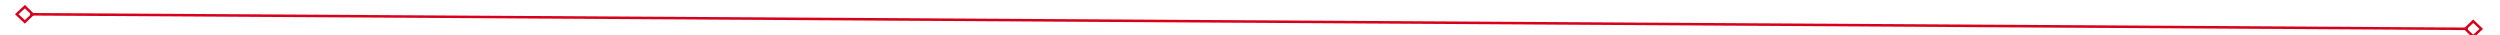 ﻿<?xml version="1.0" encoding="utf-8"?>
<svg version="1.1" xmlns:xlink="http://www.w3.org/1999/xlink" width="986px" height="14px" preserveAspectRatio="xMinYMid meet" viewBox="1020 953  986 12" xmlns="http://www.w3.org/2000/svg">
  <g transform="matrix(0.995 0.105 -0.105 0.995 108.531 -152.898 )">
    <path d="M 1029.9 955.8  L 1026 959.5  L 1029.9 963.2  L 1033.7 959.5  L 1029.9 955.8  Z M 1029.9 961.8  L 1027.4 959.5  L 1029.9 957.2  L 1032.3 959.5  L 1029.9 961.8  Z M 1995.1 963.2  L 1999 959.5  L 1995.1 955.8  L 1991.3 959.5  L 1995.1 963.2  Z M 1995.1 957.2  L 1997.6 959.5  L 1995.1 961.8  L 1992.7 959.5  L 1995.1 957.2  Z " fill-rule="nonzero" fill="#d9001b" stroke="none" transform="matrix(0.995 -0.099 0.099 0.995 -87.552 154.434 )" />
    <path d="M 1032 959.5  L 1993 959.5  " stroke-width="1" stroke="#d9001b" fill="none" transform="matrix(0.995 -0.099 0.099 0.995 -87.552 154.434 )" />
  </g>
</svg>